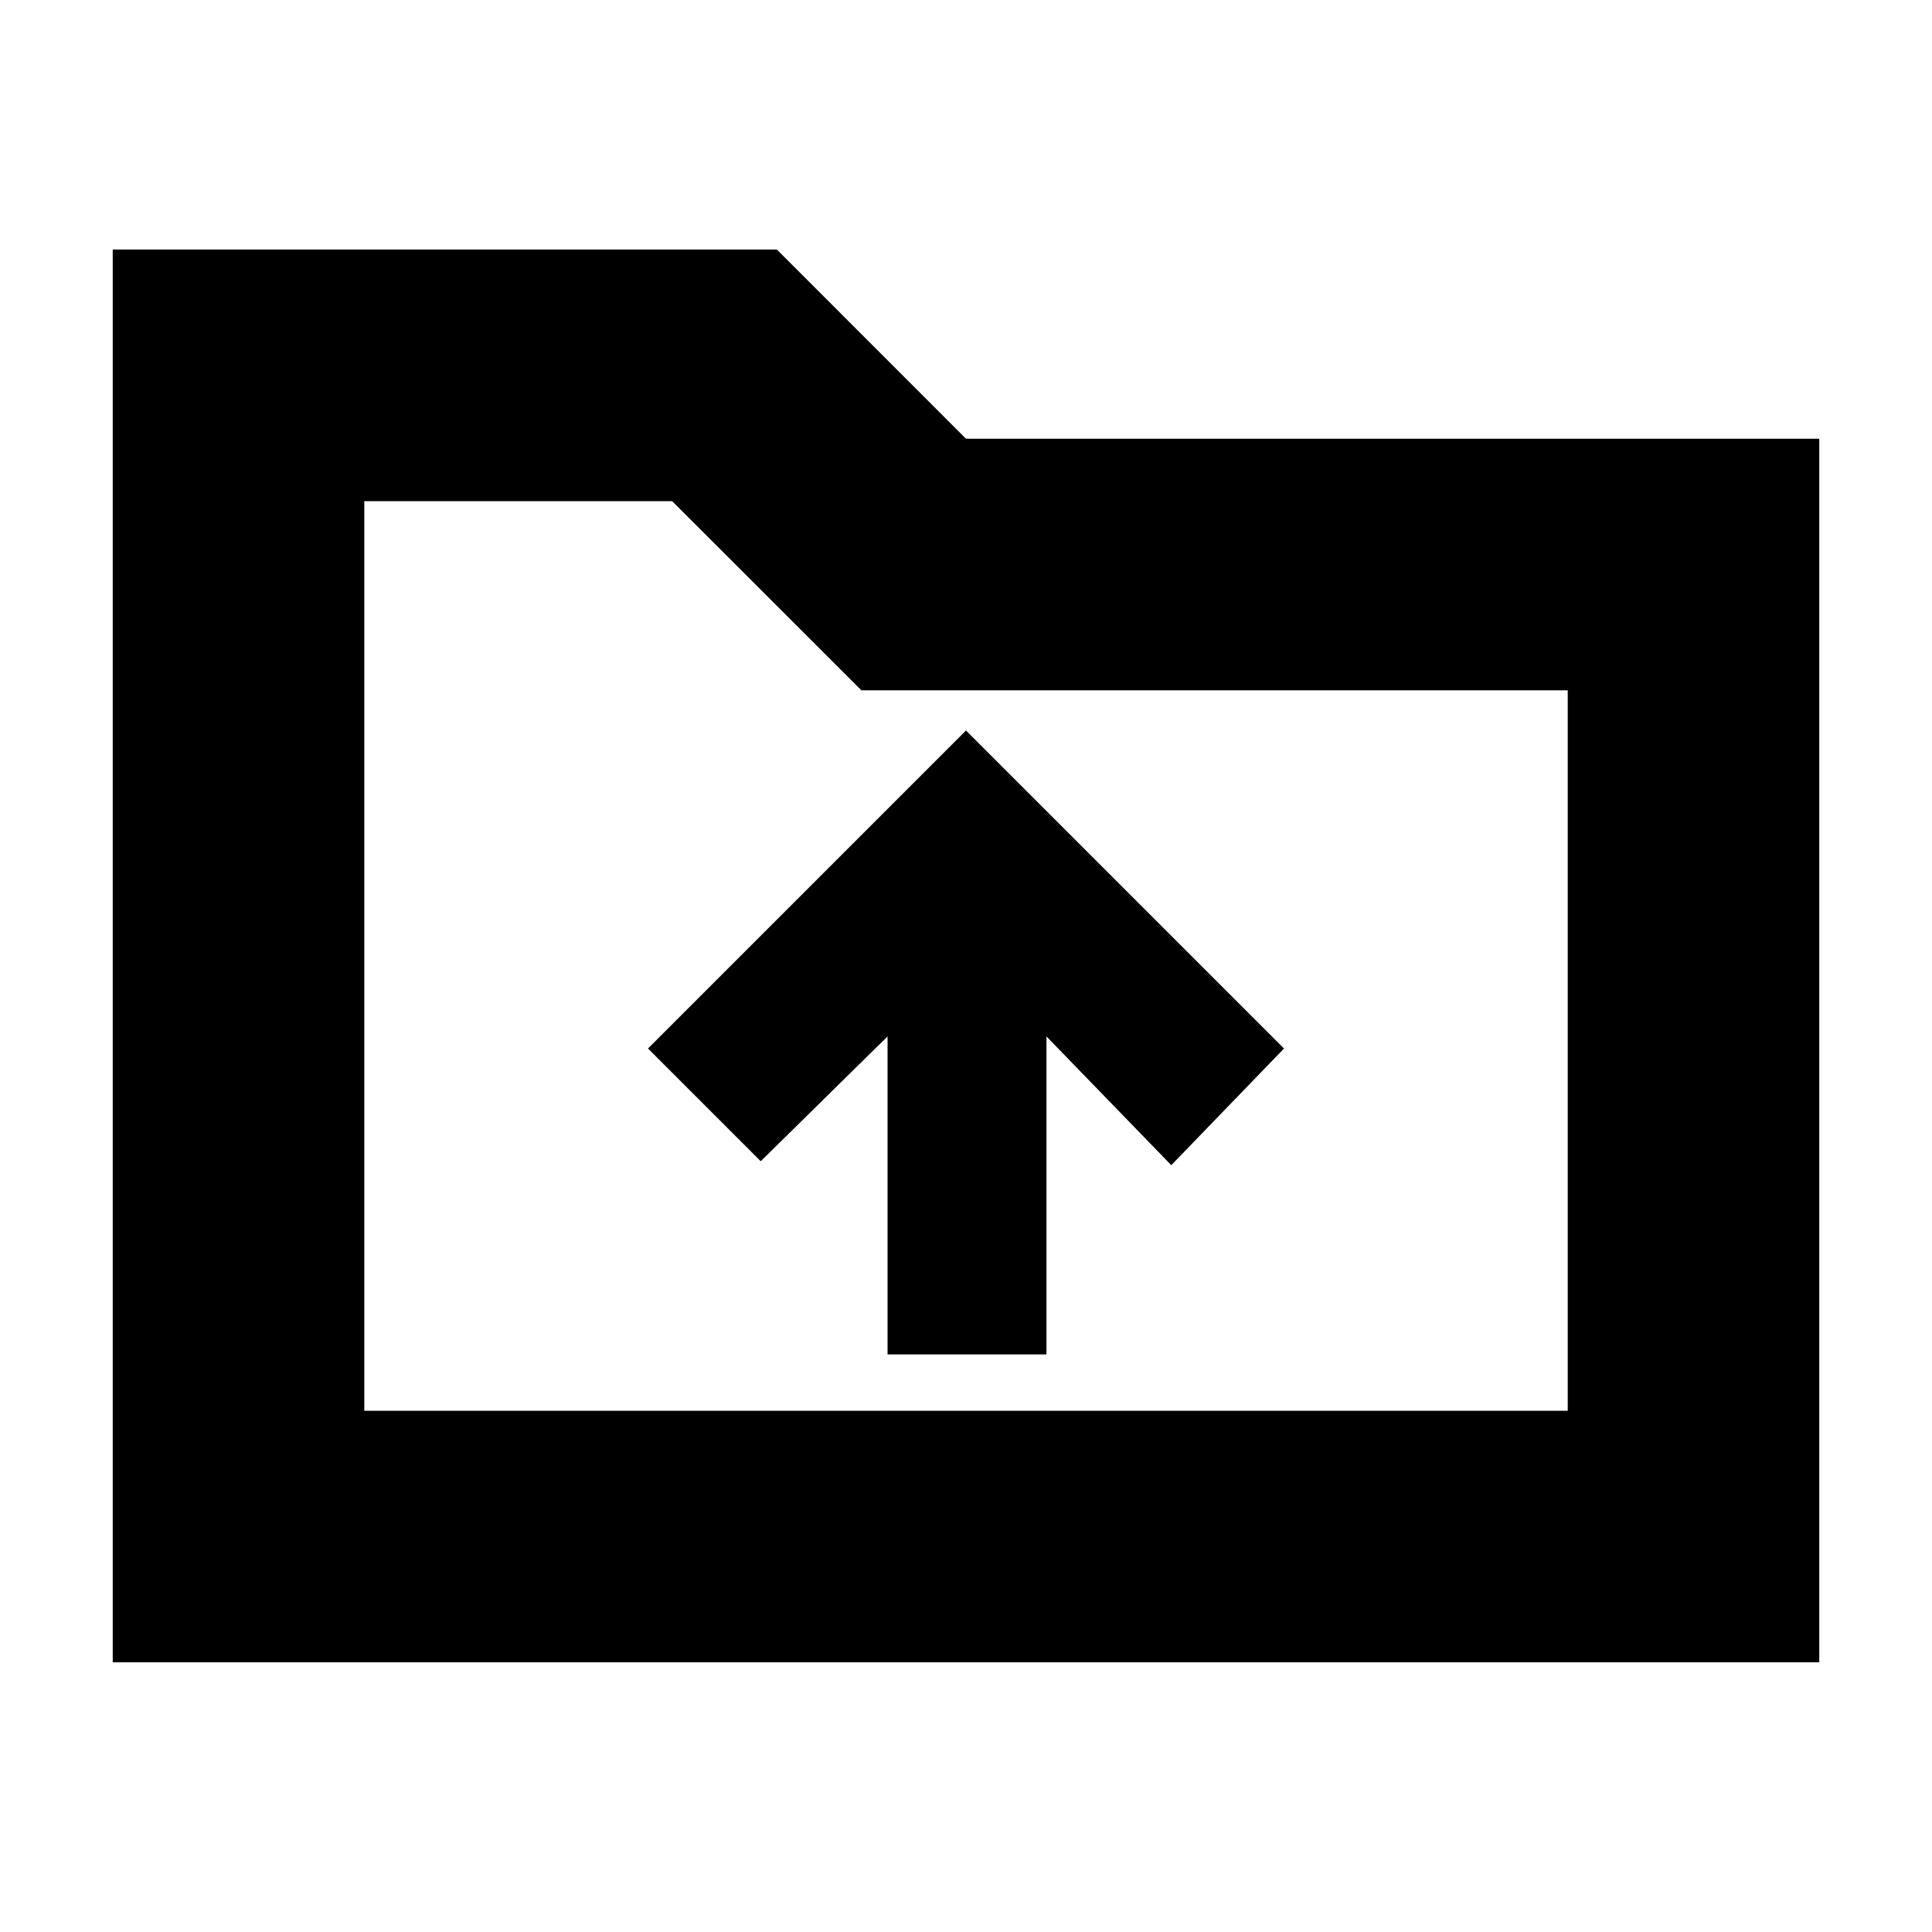 <svg xmlns="http://www.w3.org/2000/svg" height="20" width="20"><path d="M9.188 14.021h1.645v-3.292l1.292 1.333 1.167-1.208L10 7.562l-3.292 3.292 1.167 1.167 1.313-1.292Zm-8.021 3.187V2.583h6.875L10 4.542h8.833v12.666Zm2.604-2.604h12.458V7.146H8.917L6.958 5.188H3.771Zm0 0V5.188v1.958Z"/></svg>